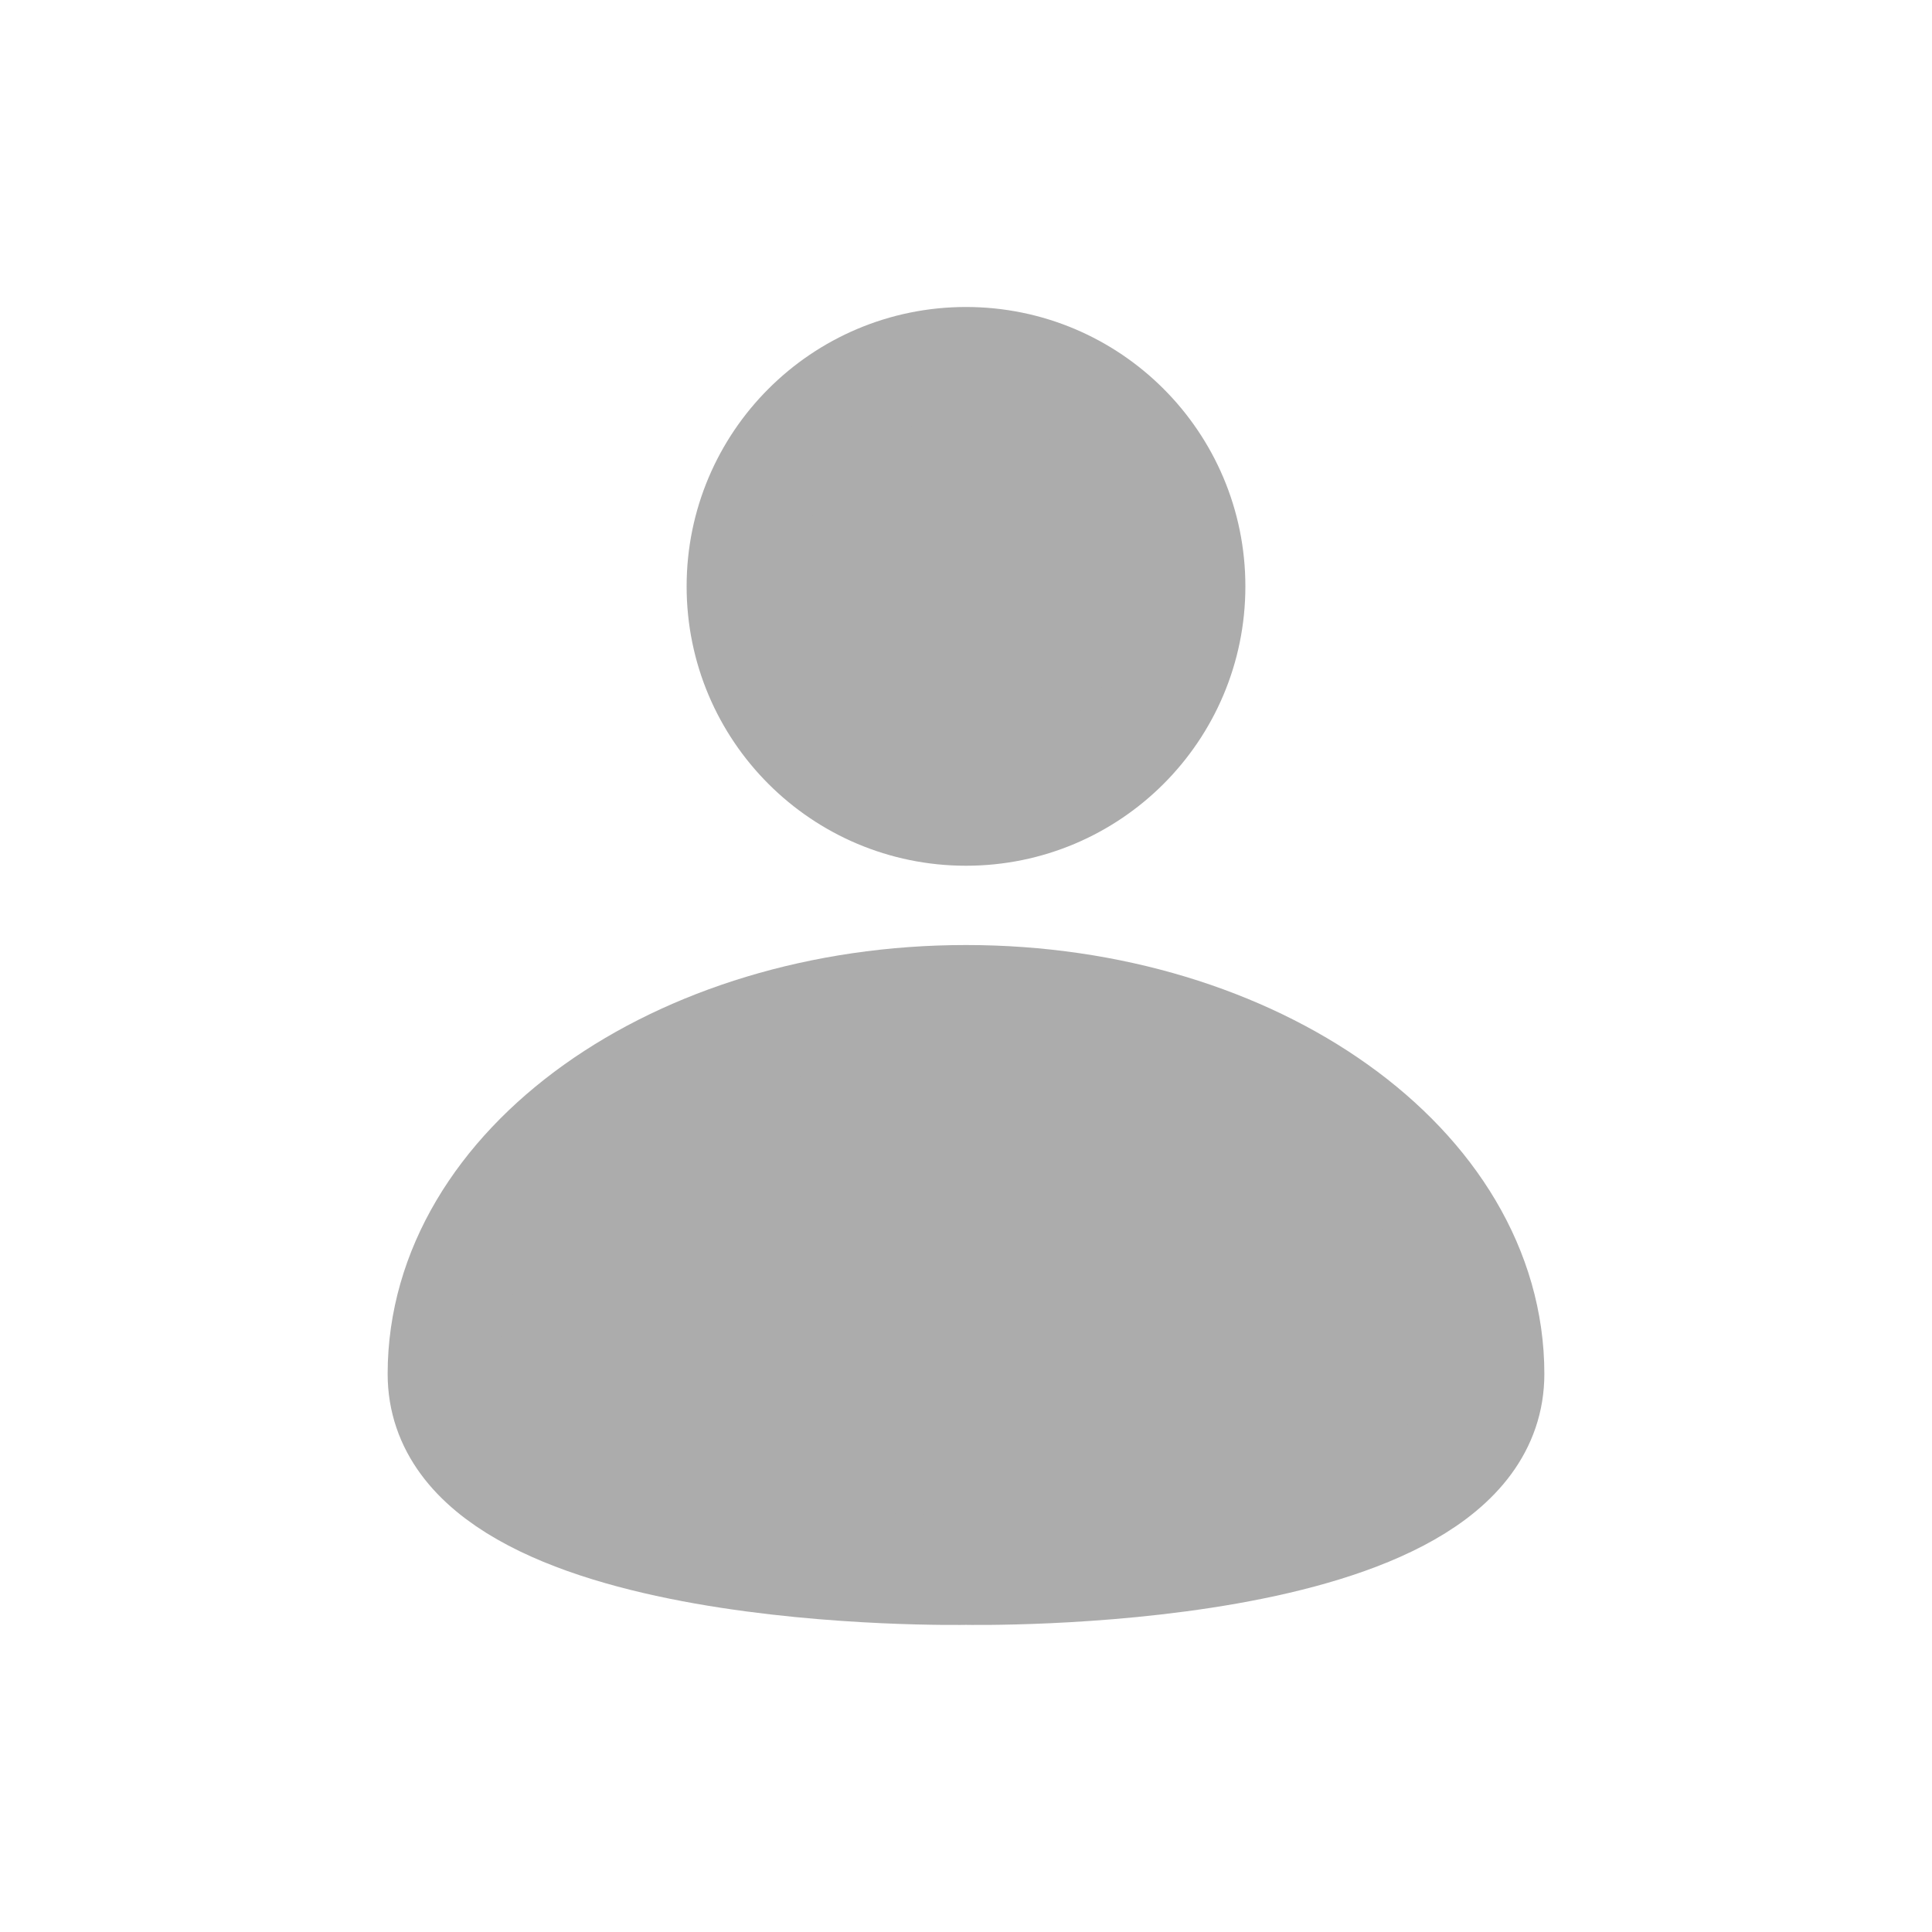 <svg width="24" height="24" viewBox="0 0 24 24" fill="none" xmlns="http://www.w3.org/2000/svg">
<path d="M14.786 7.284C14.786 8.823 13.539 10.07 12 10.07C10.461 10.07 9.214 8.823 9.214 7.284C9.214 5.746 10.461 4.498 12 4.498C13.539 4.498 14.786 5.746 14.786 7.284Z" fill="#ACACAC" stroke="#ACACAC" stroke-width="1.369"/>
<path d="M18.5 17.067C18.5 19.631 12 19.5 12 19.5C12 19.5 5.5 19.631 5.5 17.067C5.5 14.502 8.41 12.424 12 12.424C15.59 12.424 18.5 14.502 18.5 17.067Z" fill="#ACACAC" stroke="#ACACAC" stroke-width="1.369"/>
</svg>
